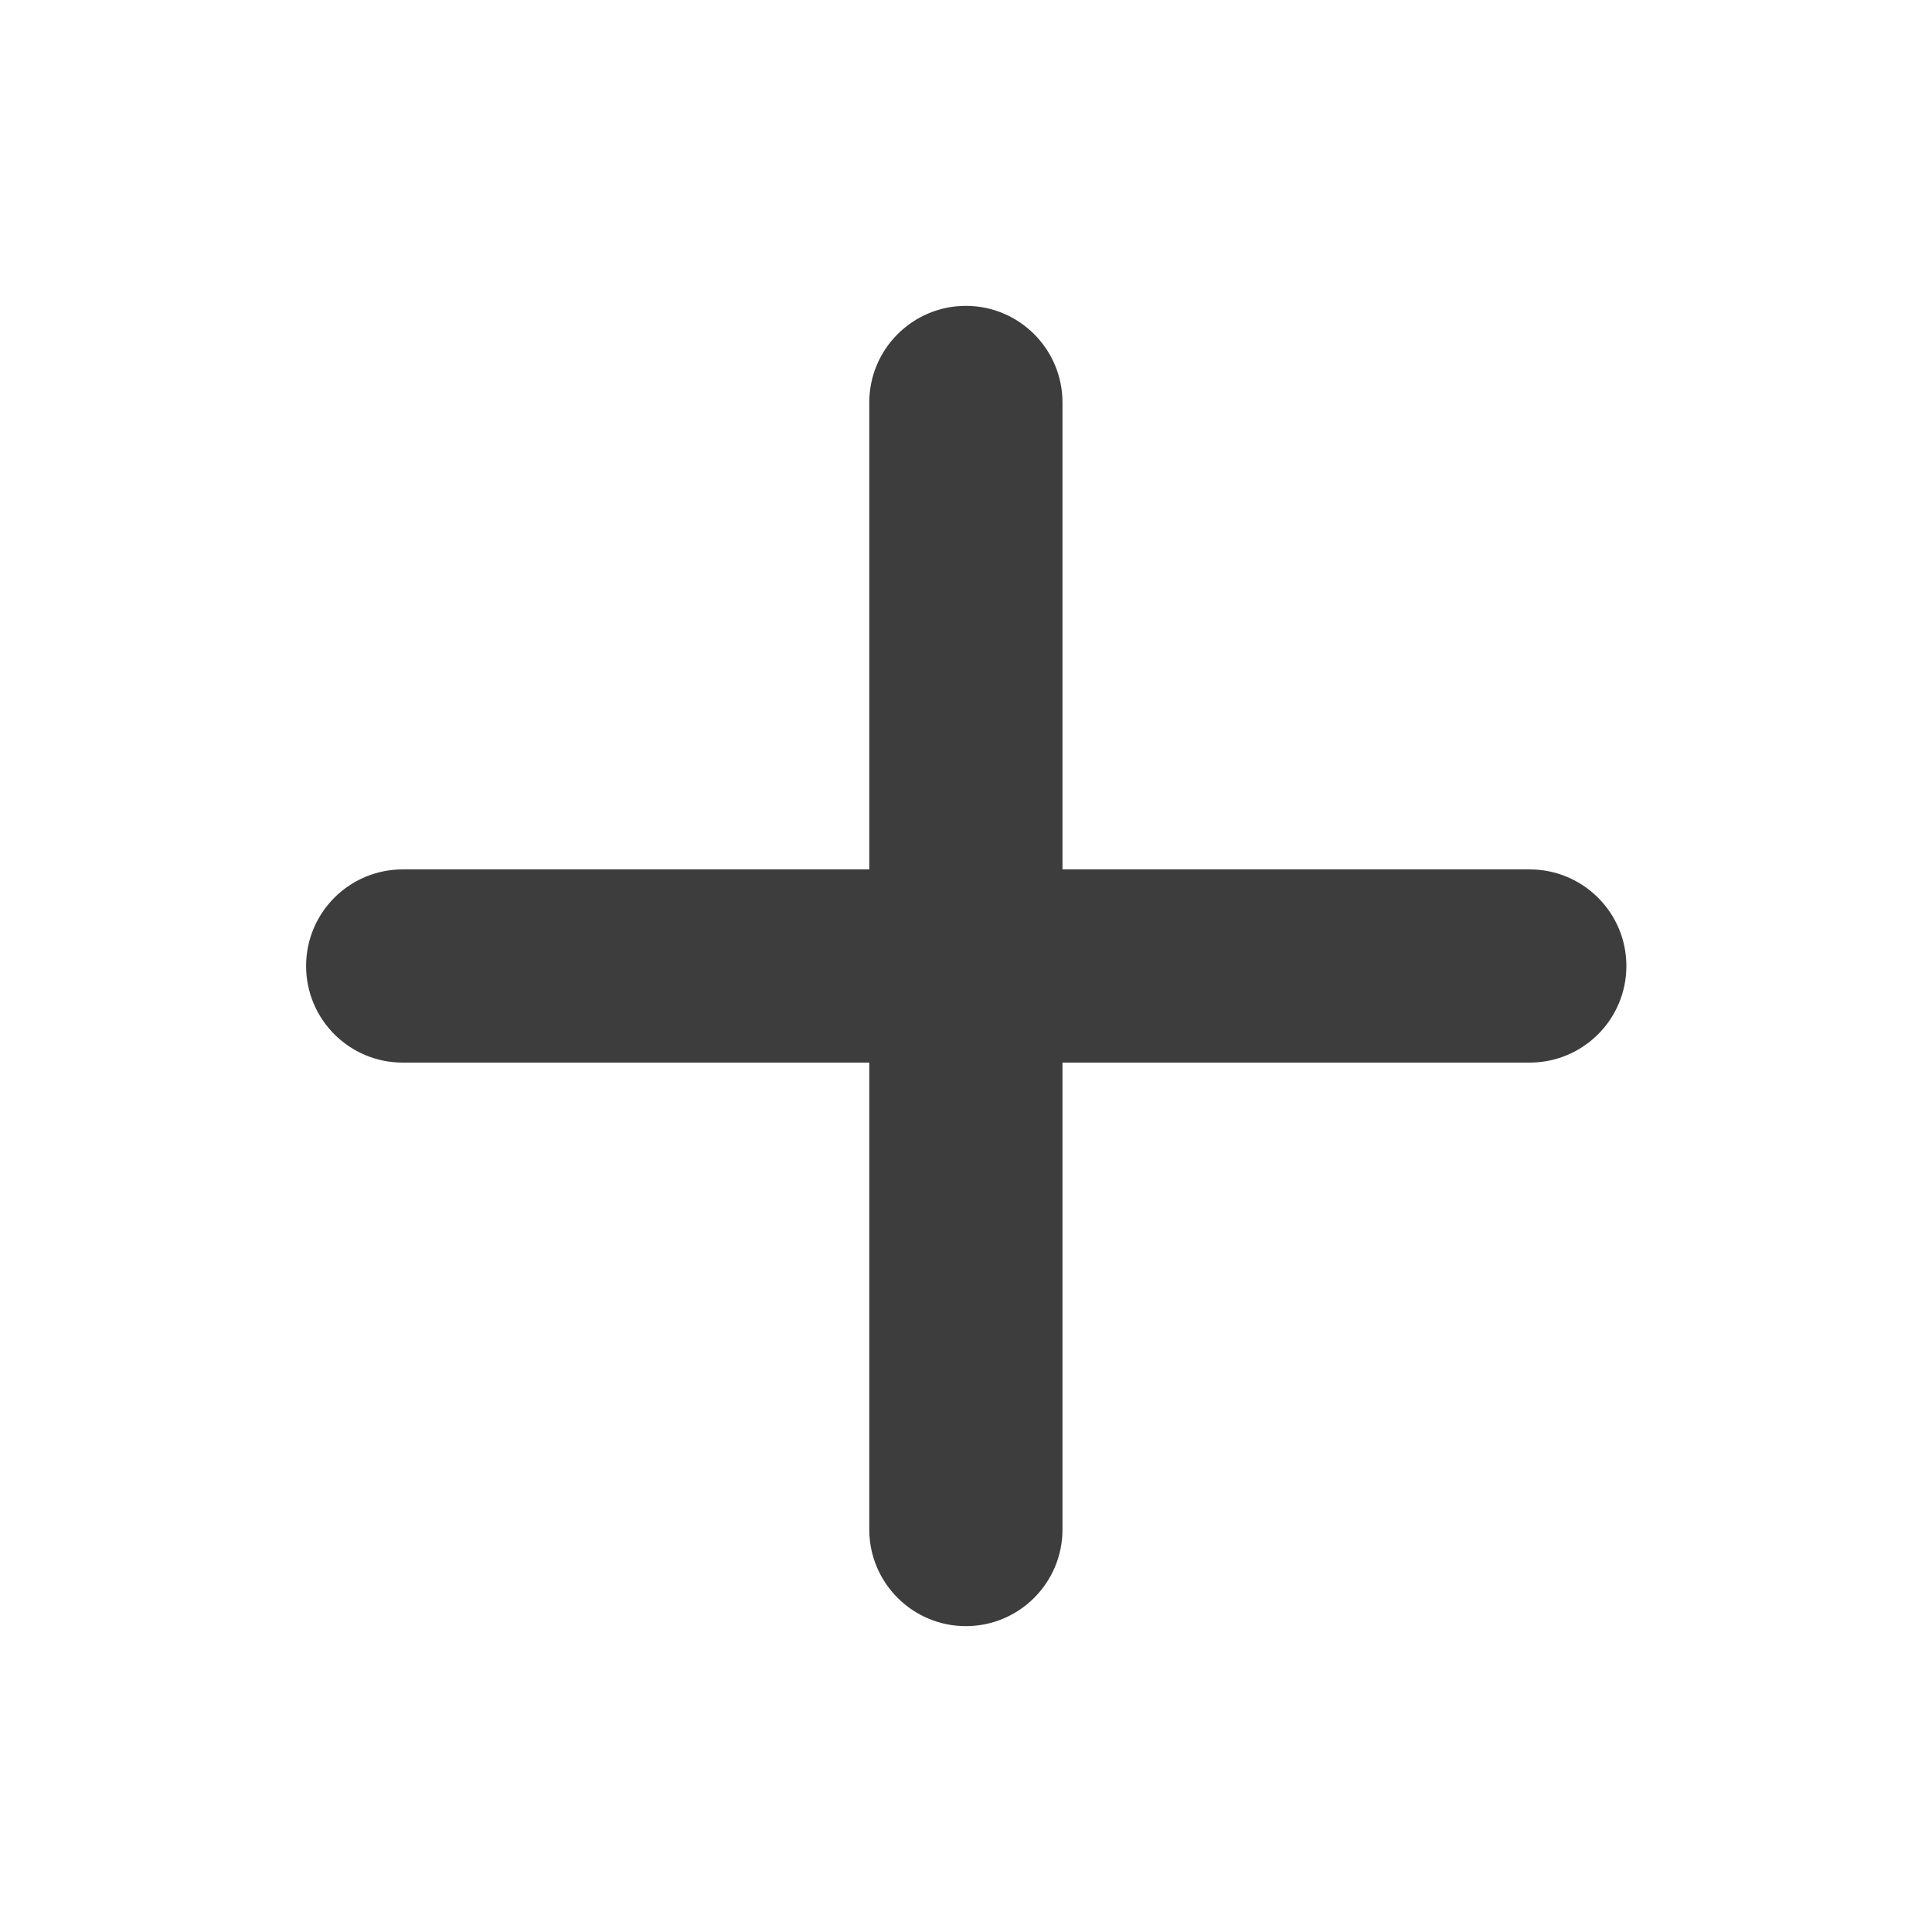 <svg width="16" height="16" viewBox="0 0 16 16" fill="none" xmlns="http://www.w3.org/2000/svg">
<path fill-rule="evenodd" clip-rule="evenodd" d="M2.535 8C2.535 7.558 2.893 7.2 3.335 7.2H12.668C13.11 7.2 13.469 7.558 13.469 8C13.469 8.442 13.11 8.8 12.668 8.8H3.335C2.893 8.8 2.535 8.442 2.535 8Z" fill="#3D3D3D"/>
<path fill-rule="evenodd" clip-rule="evenodd" d="M7.999 2.533C8.441 2.533 8.799 2.892 8.799 3.333V12.667C8.799 13.108 8.441 13.467 7.999 13.467C7.557 13.467 7.199 13.108 7.199 12.667V3.333C7.199 2.892 7.557 2.533 7.999 2.533Z" fill="#3D3D3D"/>
</svg>
